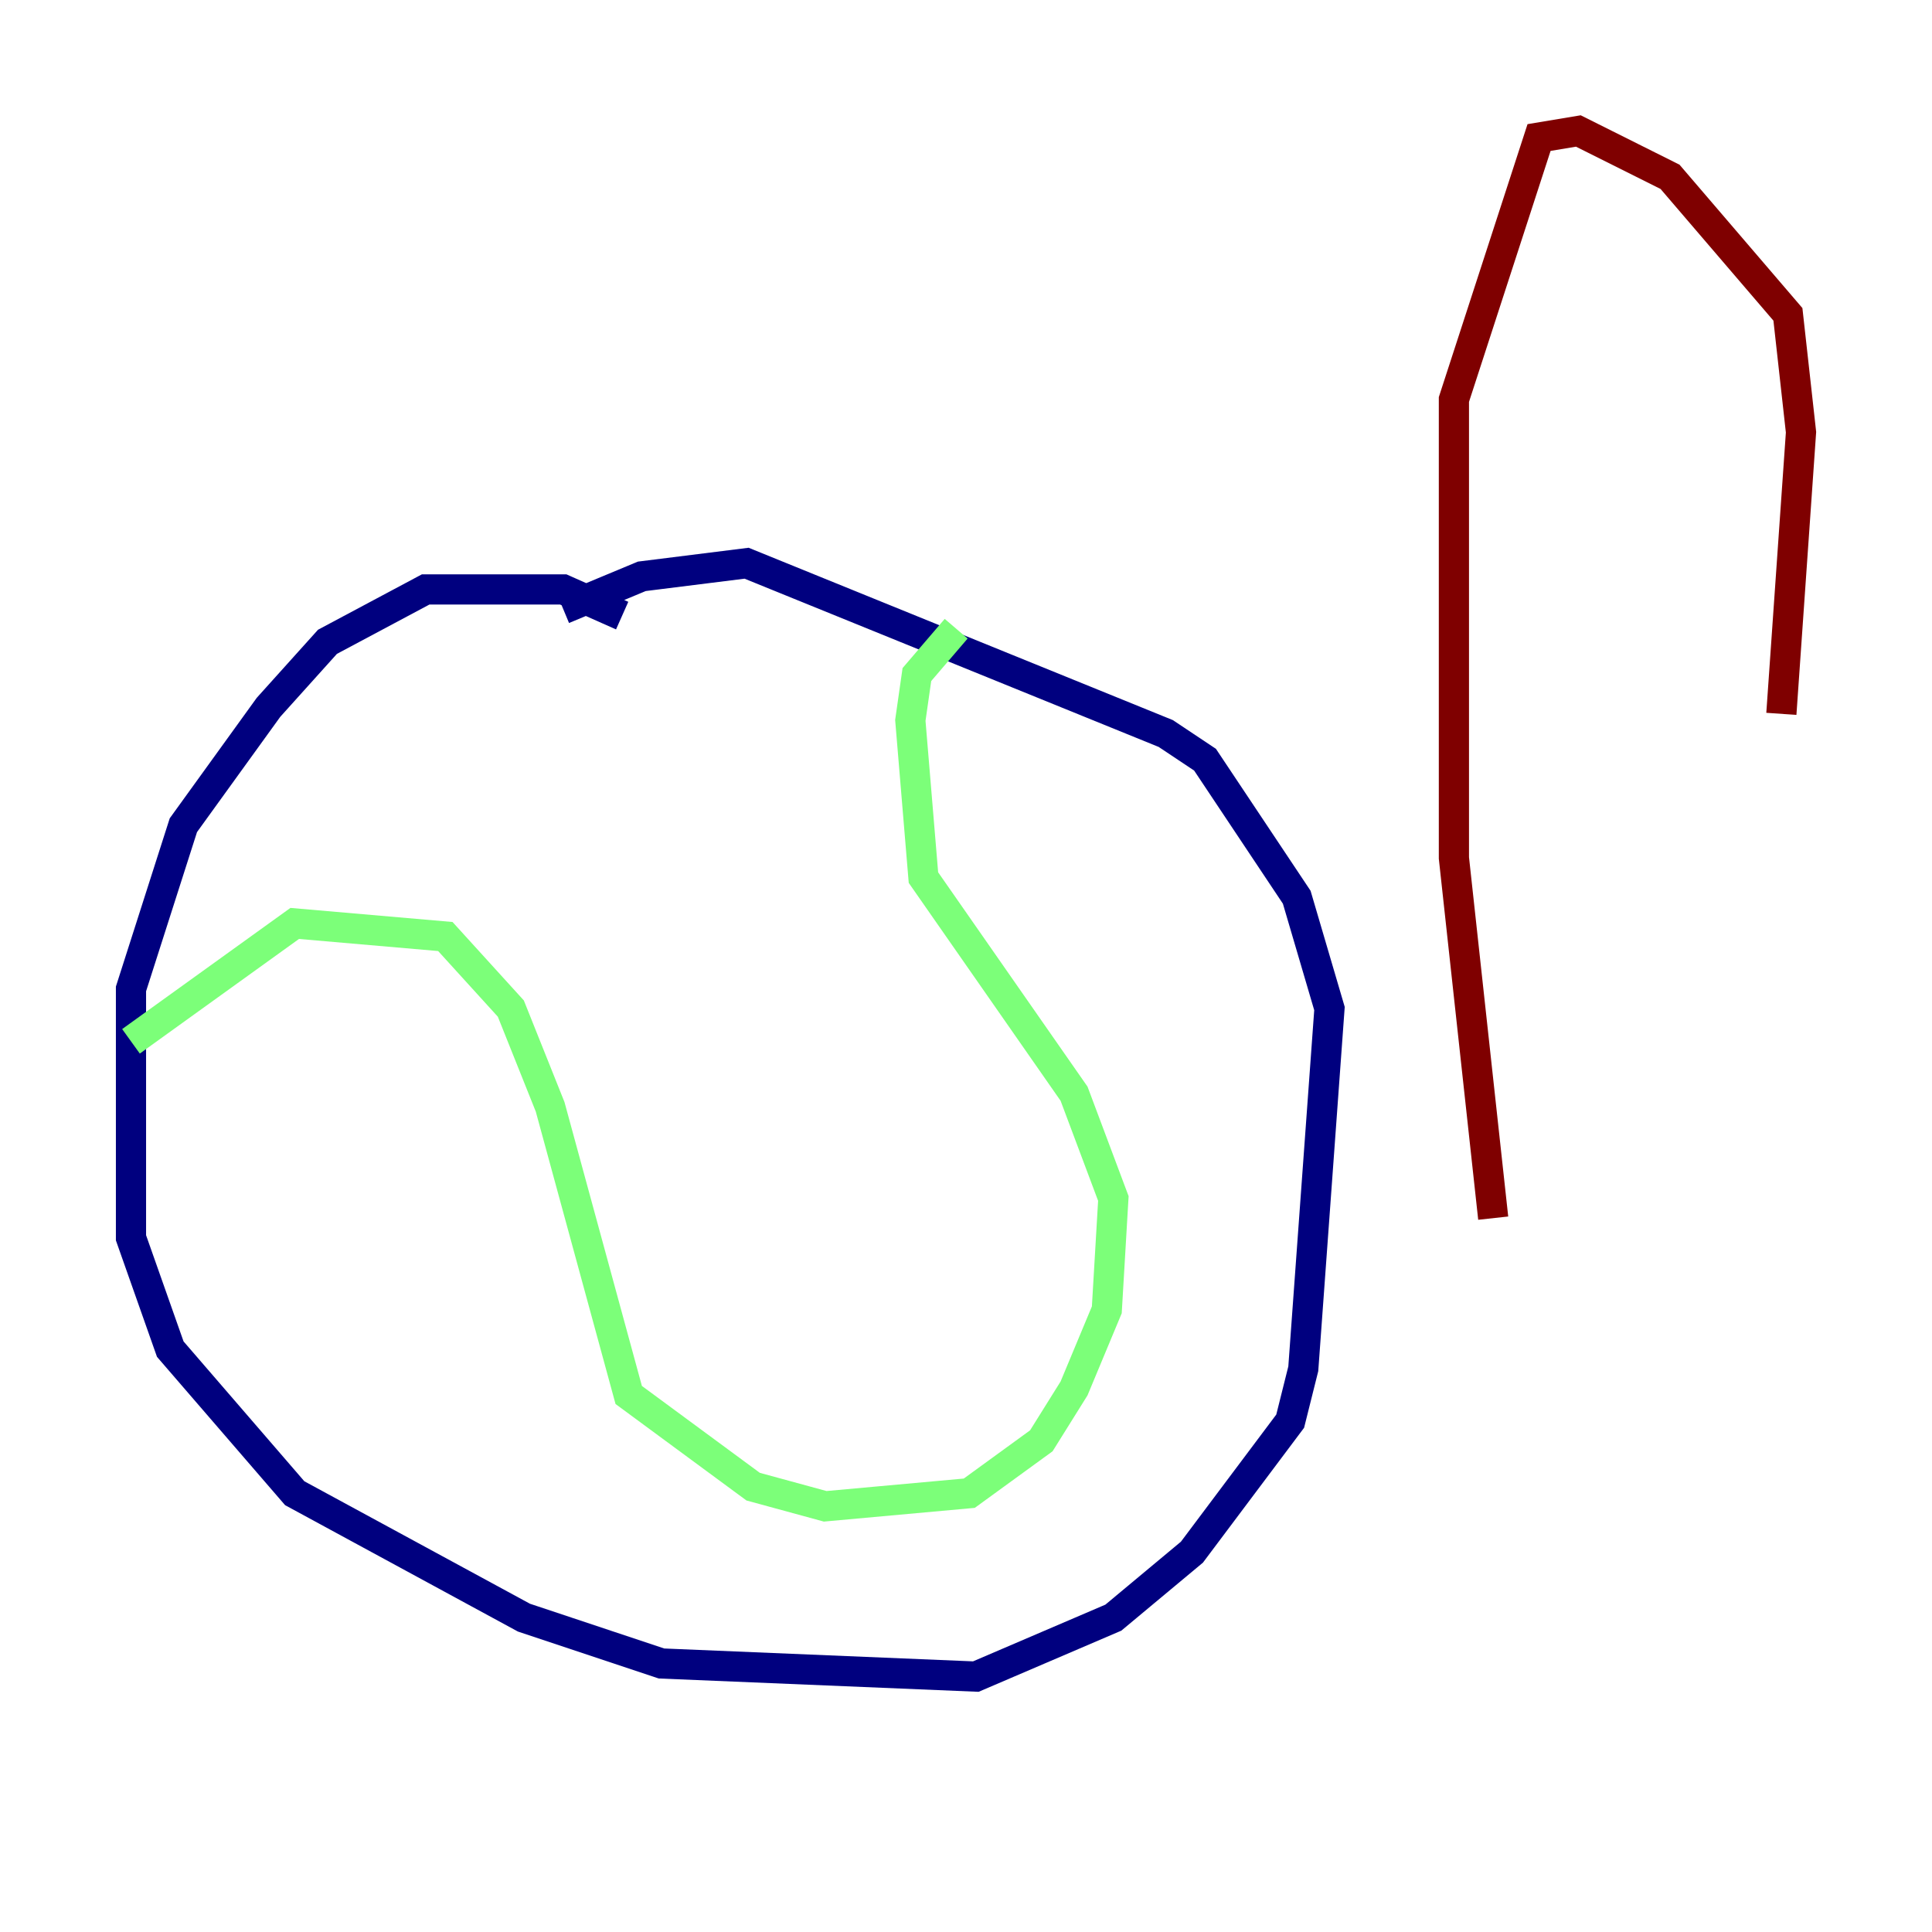 <?xml version="1.0" encoding="utf-8" ?>
<svg baseProfile="tiny" height="128" version="1.2" viewBox="0,0,128,128" width="128" xmlns="http://www.w3.org/2000/svg" xmlns:ev="http://www.w3.org/2001/xml-events" xmlns:xlink="http://www.w3.org/1999/xlink"><defs /><polyline fill="none" points="41.22,40.786 37.315,39.051 28.203,39.051 21.695,42.522 17.79,46.861 12.149,54.671 8.678,65.519 8.678,82.007 11.281,89.383 19.525,98.929 34.712,107.173 43.824,110.21 64.651,111.078 73.763,107.173 78.969,102.834 85.478,94.156 86.346,90.685 88.081,66.82 85.912,59.444 79.837,50.332 77.234,48.597 49.464,37.315 42.522,38.183 37.315,40.352" stroke="#00007f" stroke-width="2" /><polyline fill="none" points="8.678,68.99 19.525,61.18 29.505,62.047 33.844,66.82 36.447,73.329 41.654,92.42 49.898,98.495 54.671,99.797 64.217,98.929 68.99,95.458 71.159,91.986 73.329,86.78 73.763,79.403 71.159,72.461 61.18,58.142 60.312,47.729 60.746,44.691 63.349,41.654" stroke="#7cff79" stroke-width="2" /><polyline fill="none" points="118.02,47.295 119.322,28.637 118.454,20.827 110.644,11.715 104.57,8.678 101.966,9.112 96.325,26.468 96.325,56.841 98.929,80.705" stroke="#7f0000" stroke-width="2" /></svg>